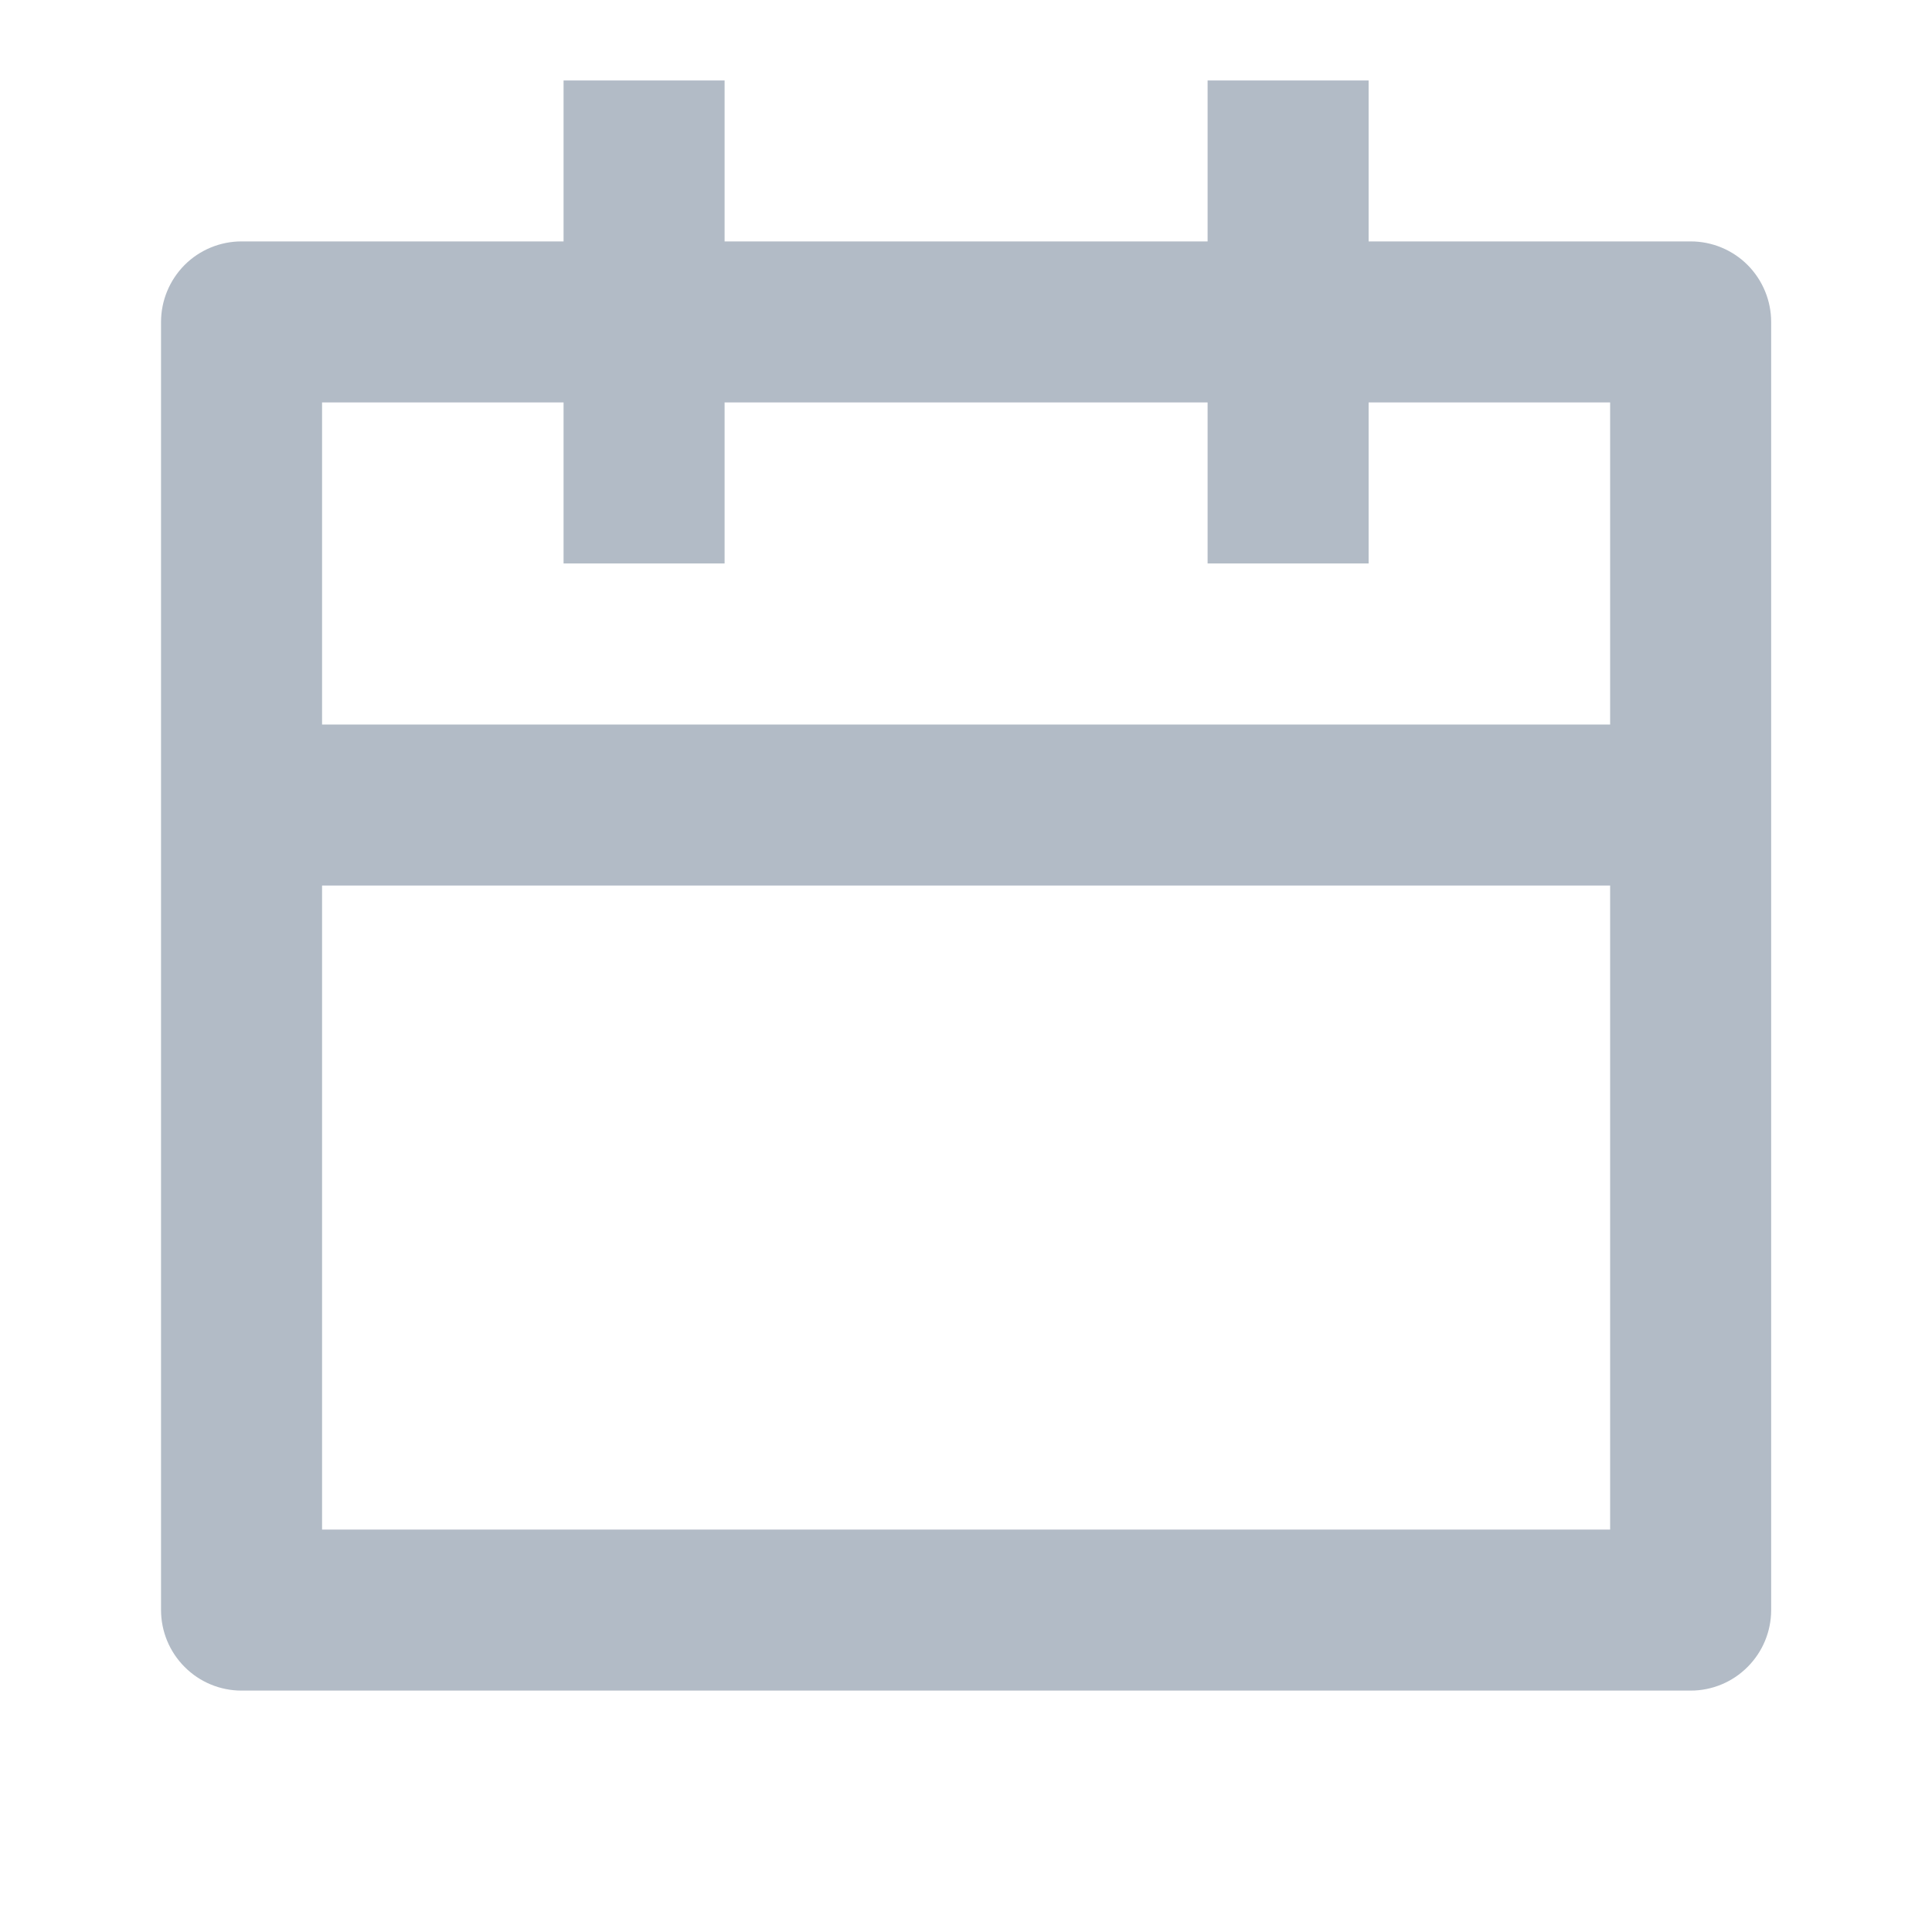 <svg width="20" height="20" viewBox="0 0 20 20" fill="none" xmlns="http://www.w3.org/2000/svg">
<g clip-path="url(#clip0_3504_18814)">
<path d="M14.168 2.499H17.502C17.723 2.499 17.935 2.587 18.091 2.743C18.247 2.9 18.335 3.112 18.335 3.333V16.667C18.335 16.888 18.247 17.1 18.091 17.256C17.935 17.413 17.723 17.501 17.502 17.501H2.5C2.279 17.501 2.067 17.413 1.911 17.256C1.755 17.1 1.667 16.888 1.667 16.667V3.333C1.667 3.112 1.755 2.9 1.911 2.743C2.067 2.587 2.279 2.499 2.5 2.499H5.834V0.833H7.501V2.499H12.501V0.833H14.168V2.499ZM12.501 4.166H7.501V5.833H5.834V4.166H3.334V7.5H16.668V4.166H14.168V5.833H12.501V4.166ZM16.668 9.167H3.334V15.834H16.668V9.167Z" fill="#B2BBC6"/>
</g>
<defs>
<clipPath id="clip0_3504_18814">
<rect width="20.002" height="20.002" fill="white" transform="translate(0 -0.001)"/>
</clipPath>
</defs>
</svg>
